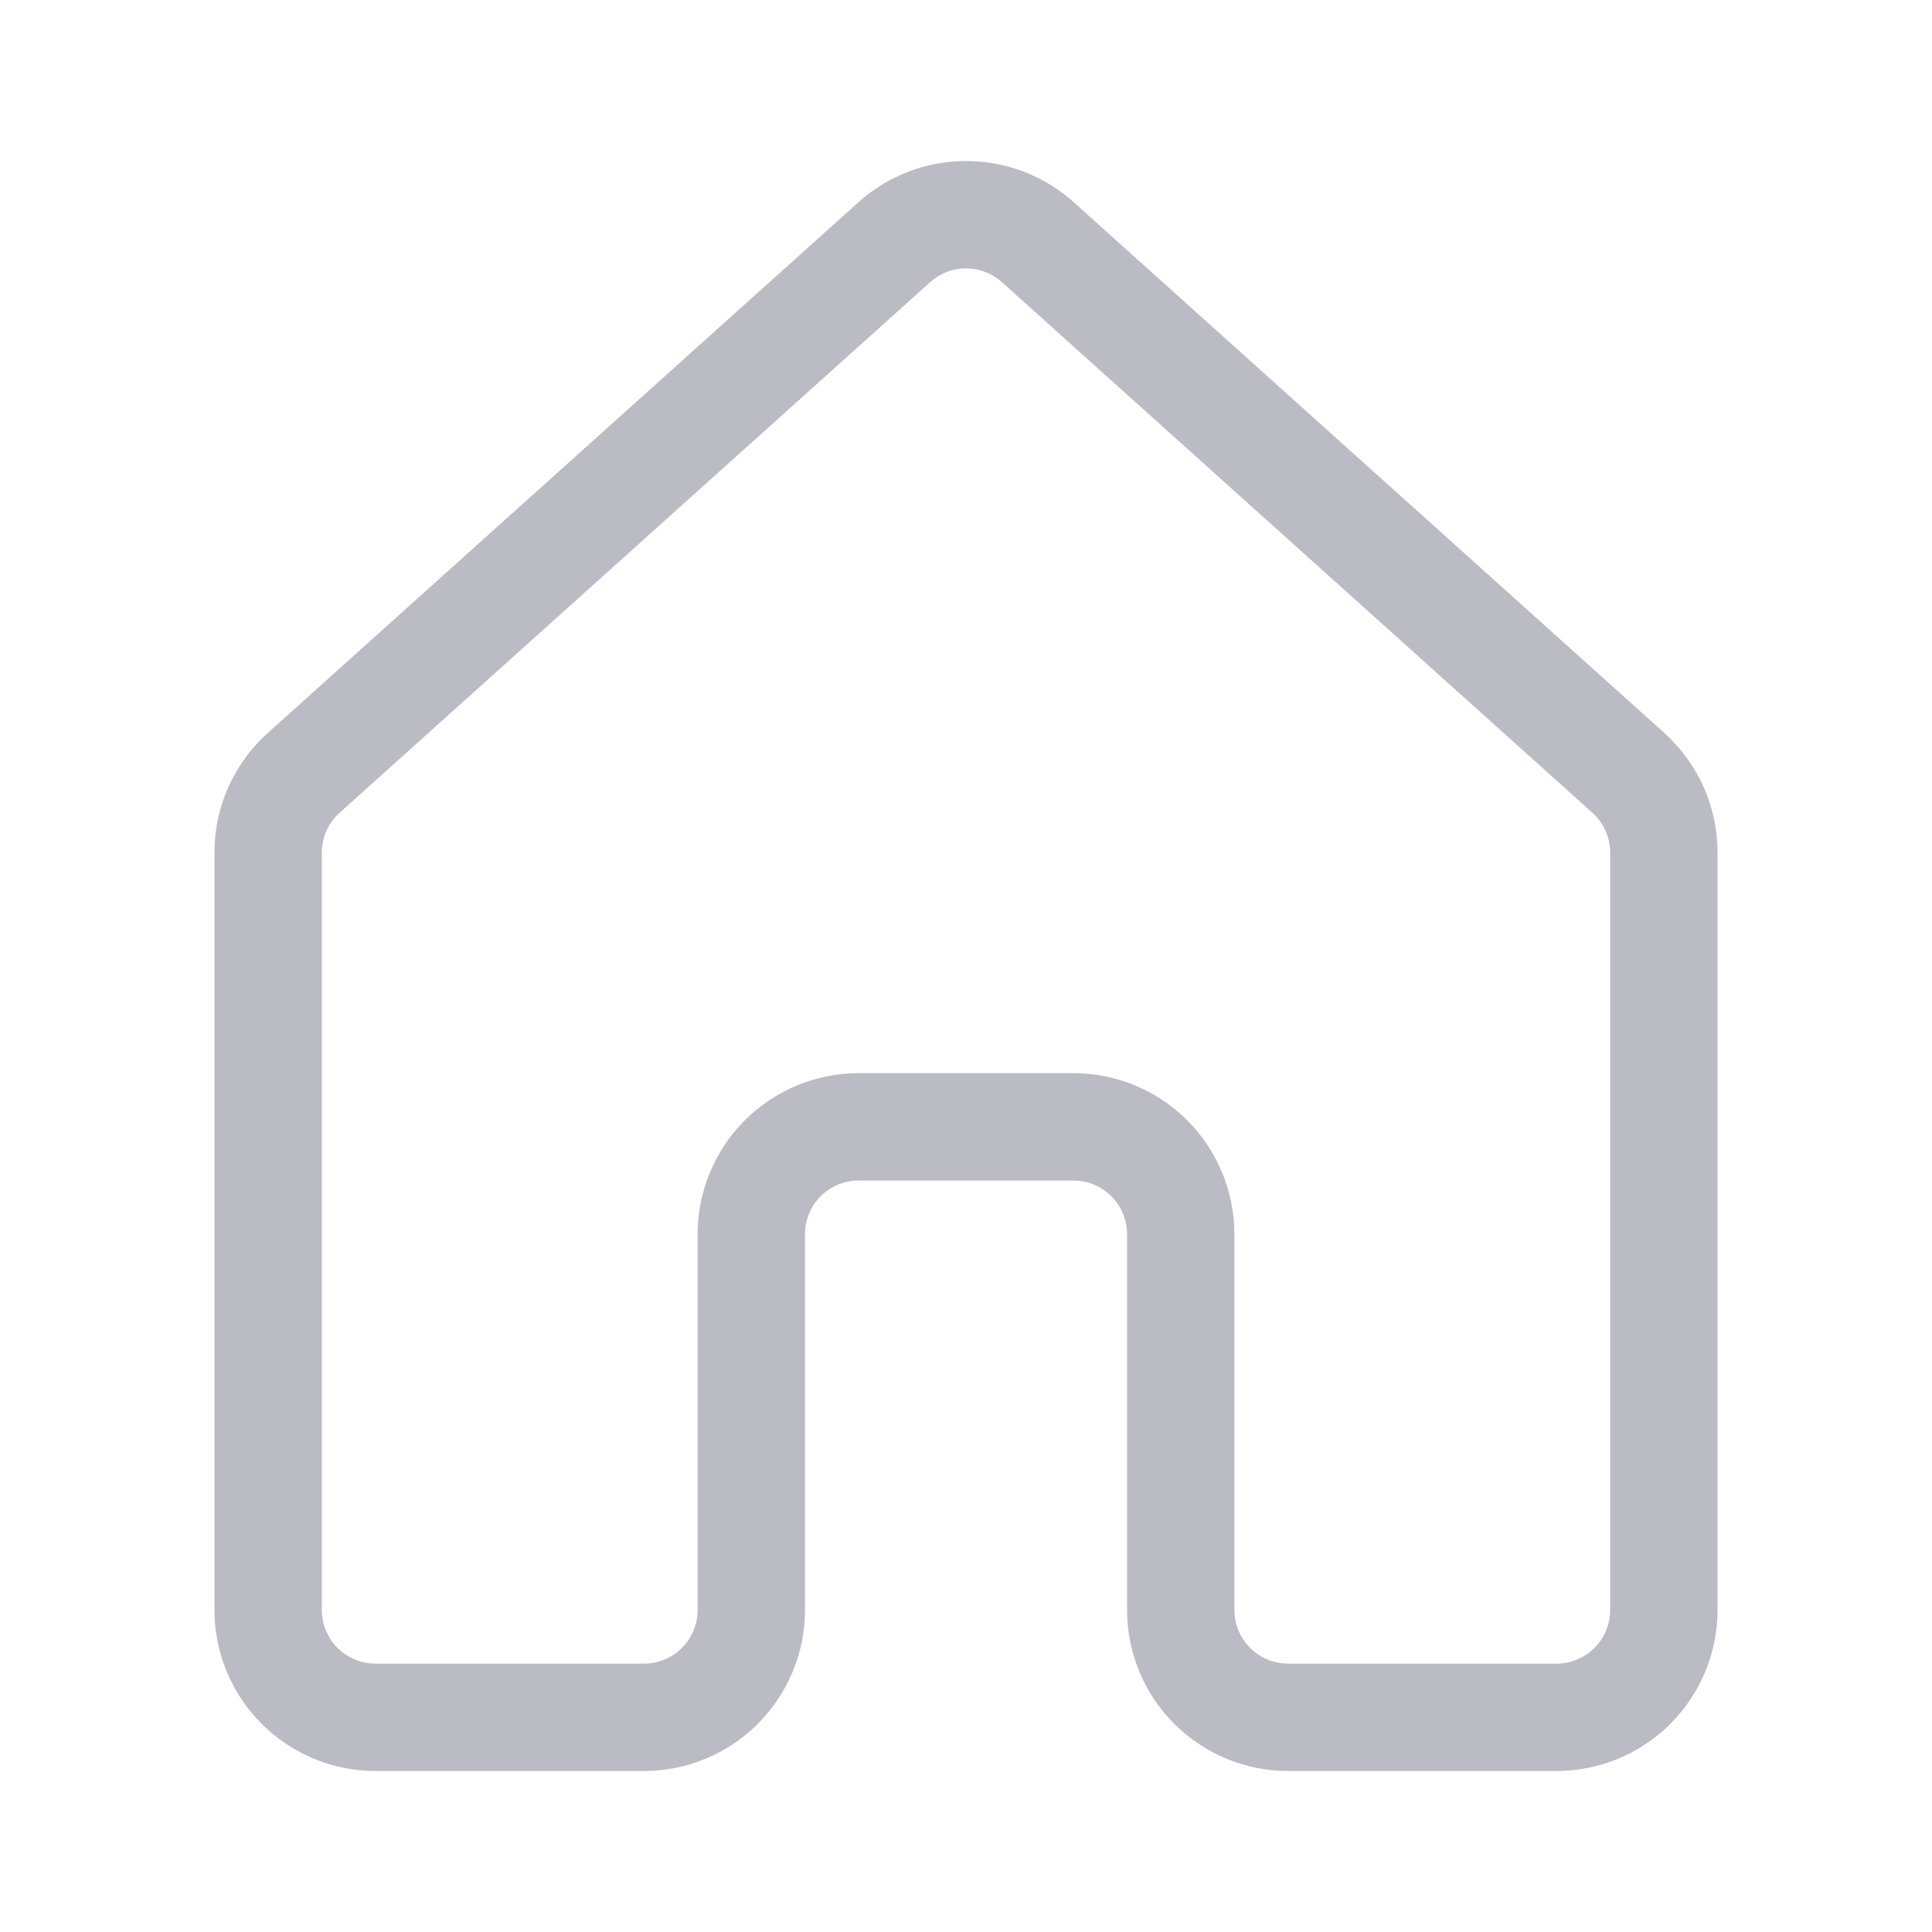 <svg width="24" height="24" viewBox="0 0 24 24" fill="none" xmlns="http://www.w3.org/2000/svg">
<path d="M10.664 2.512C11.031 2.182 11.507 2 12.001 2C12.494 2 12.971 2.182 13.338 2.512L20.673 9.103C20.881 9.291 21.048 9.52 21.163 9.776C21.277 10.033 21.336 10.31 21.336 10.59V20C21.336 20.53 21.125 21.039 20.75 21.414C20.375 21.789 19.866 22 19.335 22H16.001C15.471 22 14.962 21.789 14.587 21.414C14.211 21.039 14.001 20.53 14.001 20V15.332C14.001 15.155 13.93 14.985 13.805 14.86C13.68 14.735 13.511 14.665 13.334 14.665H10.666C10.49 14.665 10.32 14.735 10.195 14.86C10.07 14.985 10 15.155 10 15.332V20C10 20.53 9.789 21.039 9.414 21.414C9.039 21.789 8.53 22 7.999 22H4.665C4.134 22 3.626 21.789 3.25 21.414C2.875 21.039 2.664 20.53 2.664 20V10.59C2.664 10.024 2.904 9.483 3.329 9.103L10.664 2.512ZM12.446 3.505C12.323 3.395 12.165 3.334 12 3.334C11.836 3.334 11.677 3.395 11.555 3.505L4.219 10.096C4.15 10.158 4.094 10.234 4.056 10.319C4.018 10.405 3.998 10.497 3.998 10.59V20C3.998 20.176 4.068 20.346 4.193 20.471C4.318 20.596 4.488 20.666 4.665 20.666H7.999C8.176 20.666 8.346 20.596 8.471 20.471C8.596 20.346 8.666 20.176 8.666 20V15.332C8.666 14.801 8.877 14.292 9.252 13.917C9.627 13.542 10.136 13.331 10.666 13.331H13.334C13.864 13.331 14.373 13.542 14.748 13.917C15.123 14.292 15.334 14.801 15.334 15.332V20C15.334 20.176 15.405 20.346 15.53 20.471C15.655 20.596 15.824 20.666 16.001 20.666H19.335C19.512 20.666 19.682 20.596 19.807 20.471C19.932 20.346 20.002 20.176 20.002 20V10.59C20.002 10.497 19.982 10.405 19.944 10.319C19.906 10.234 19.85 10.158 19.781 10.096L12.446 3.505Z" fill="#BBBBC4"/>
</svg>
